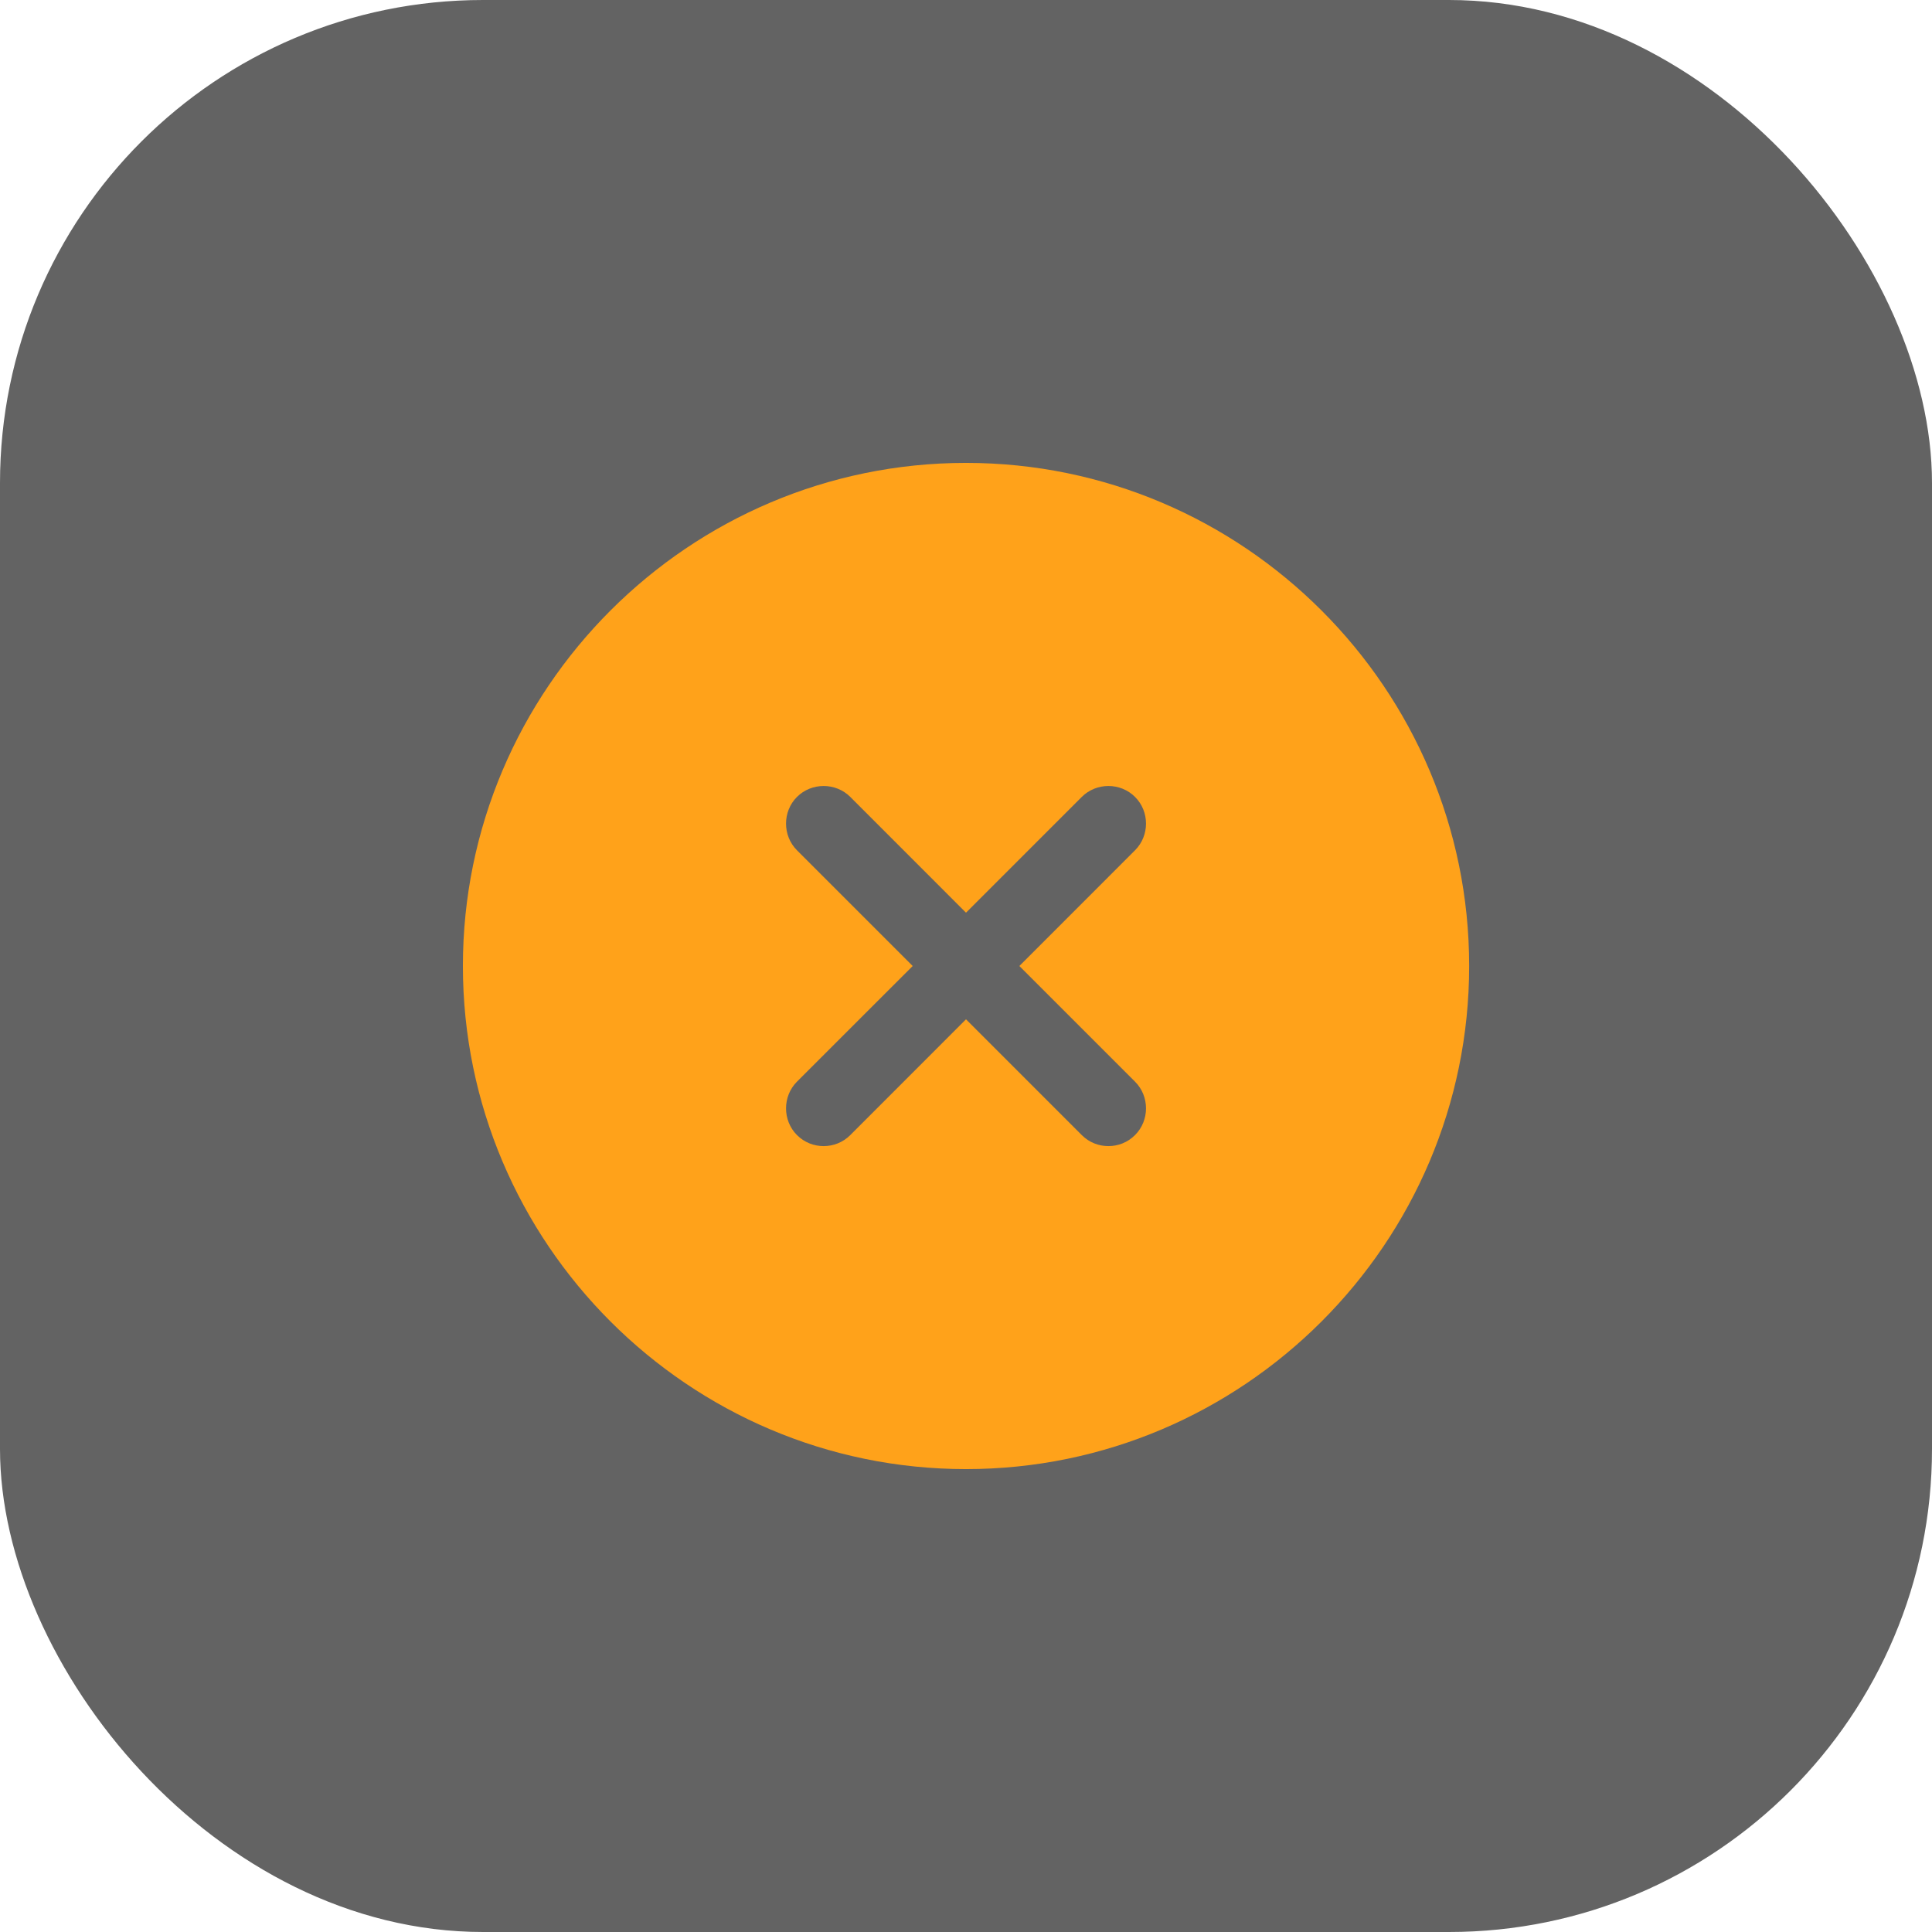 <svg width="32" height="32" viewBox="0 0 32 32" fill="none" xmlns="http://www.w3.org/2000/svg">
<rect width="32" height="32" rx="8" fill="#3D3D3D" fill-opacity="0.8"/>
<path d="M16 7.667C11.409 7.667 7.667 11.408 7.667 16C7.667 20.591 11.409 24.333 16 24.333C20.592 24.333 24.334 20.591 24.334 16C24.334 11.408 20.592 7.667 16 7.667ZM18.8 17.916C19.042 18.158 19.042 18.558 18.8 18.8C18.675 18.925 18.517 18.983 18.359 18.983C18.2 18.983 18.042 18.925 17.917 18.8L16 16.883L14.084 18.8C13.959 18.925 13.8 18.983 13.642 18.983C13.484 18.983 13.325 18.925 13.2 18.8C12.959 18.558 12.959 18.158 13.2 17.916L15.117 16L13.2 14.083C12.959 13.841 12.959 13.441 13.2 13.2C13.442 12.958 13.842 12.958 14.084 13.2L16 15.117L17.917 13.2C18.159 12.958 18.559 12.958 18.8 13.2C19.042 13.441 19.042 13.841 18.8 14.083L16.884 16L18.8 17.916Z" fill="#FFA21A"/>
</svg>
